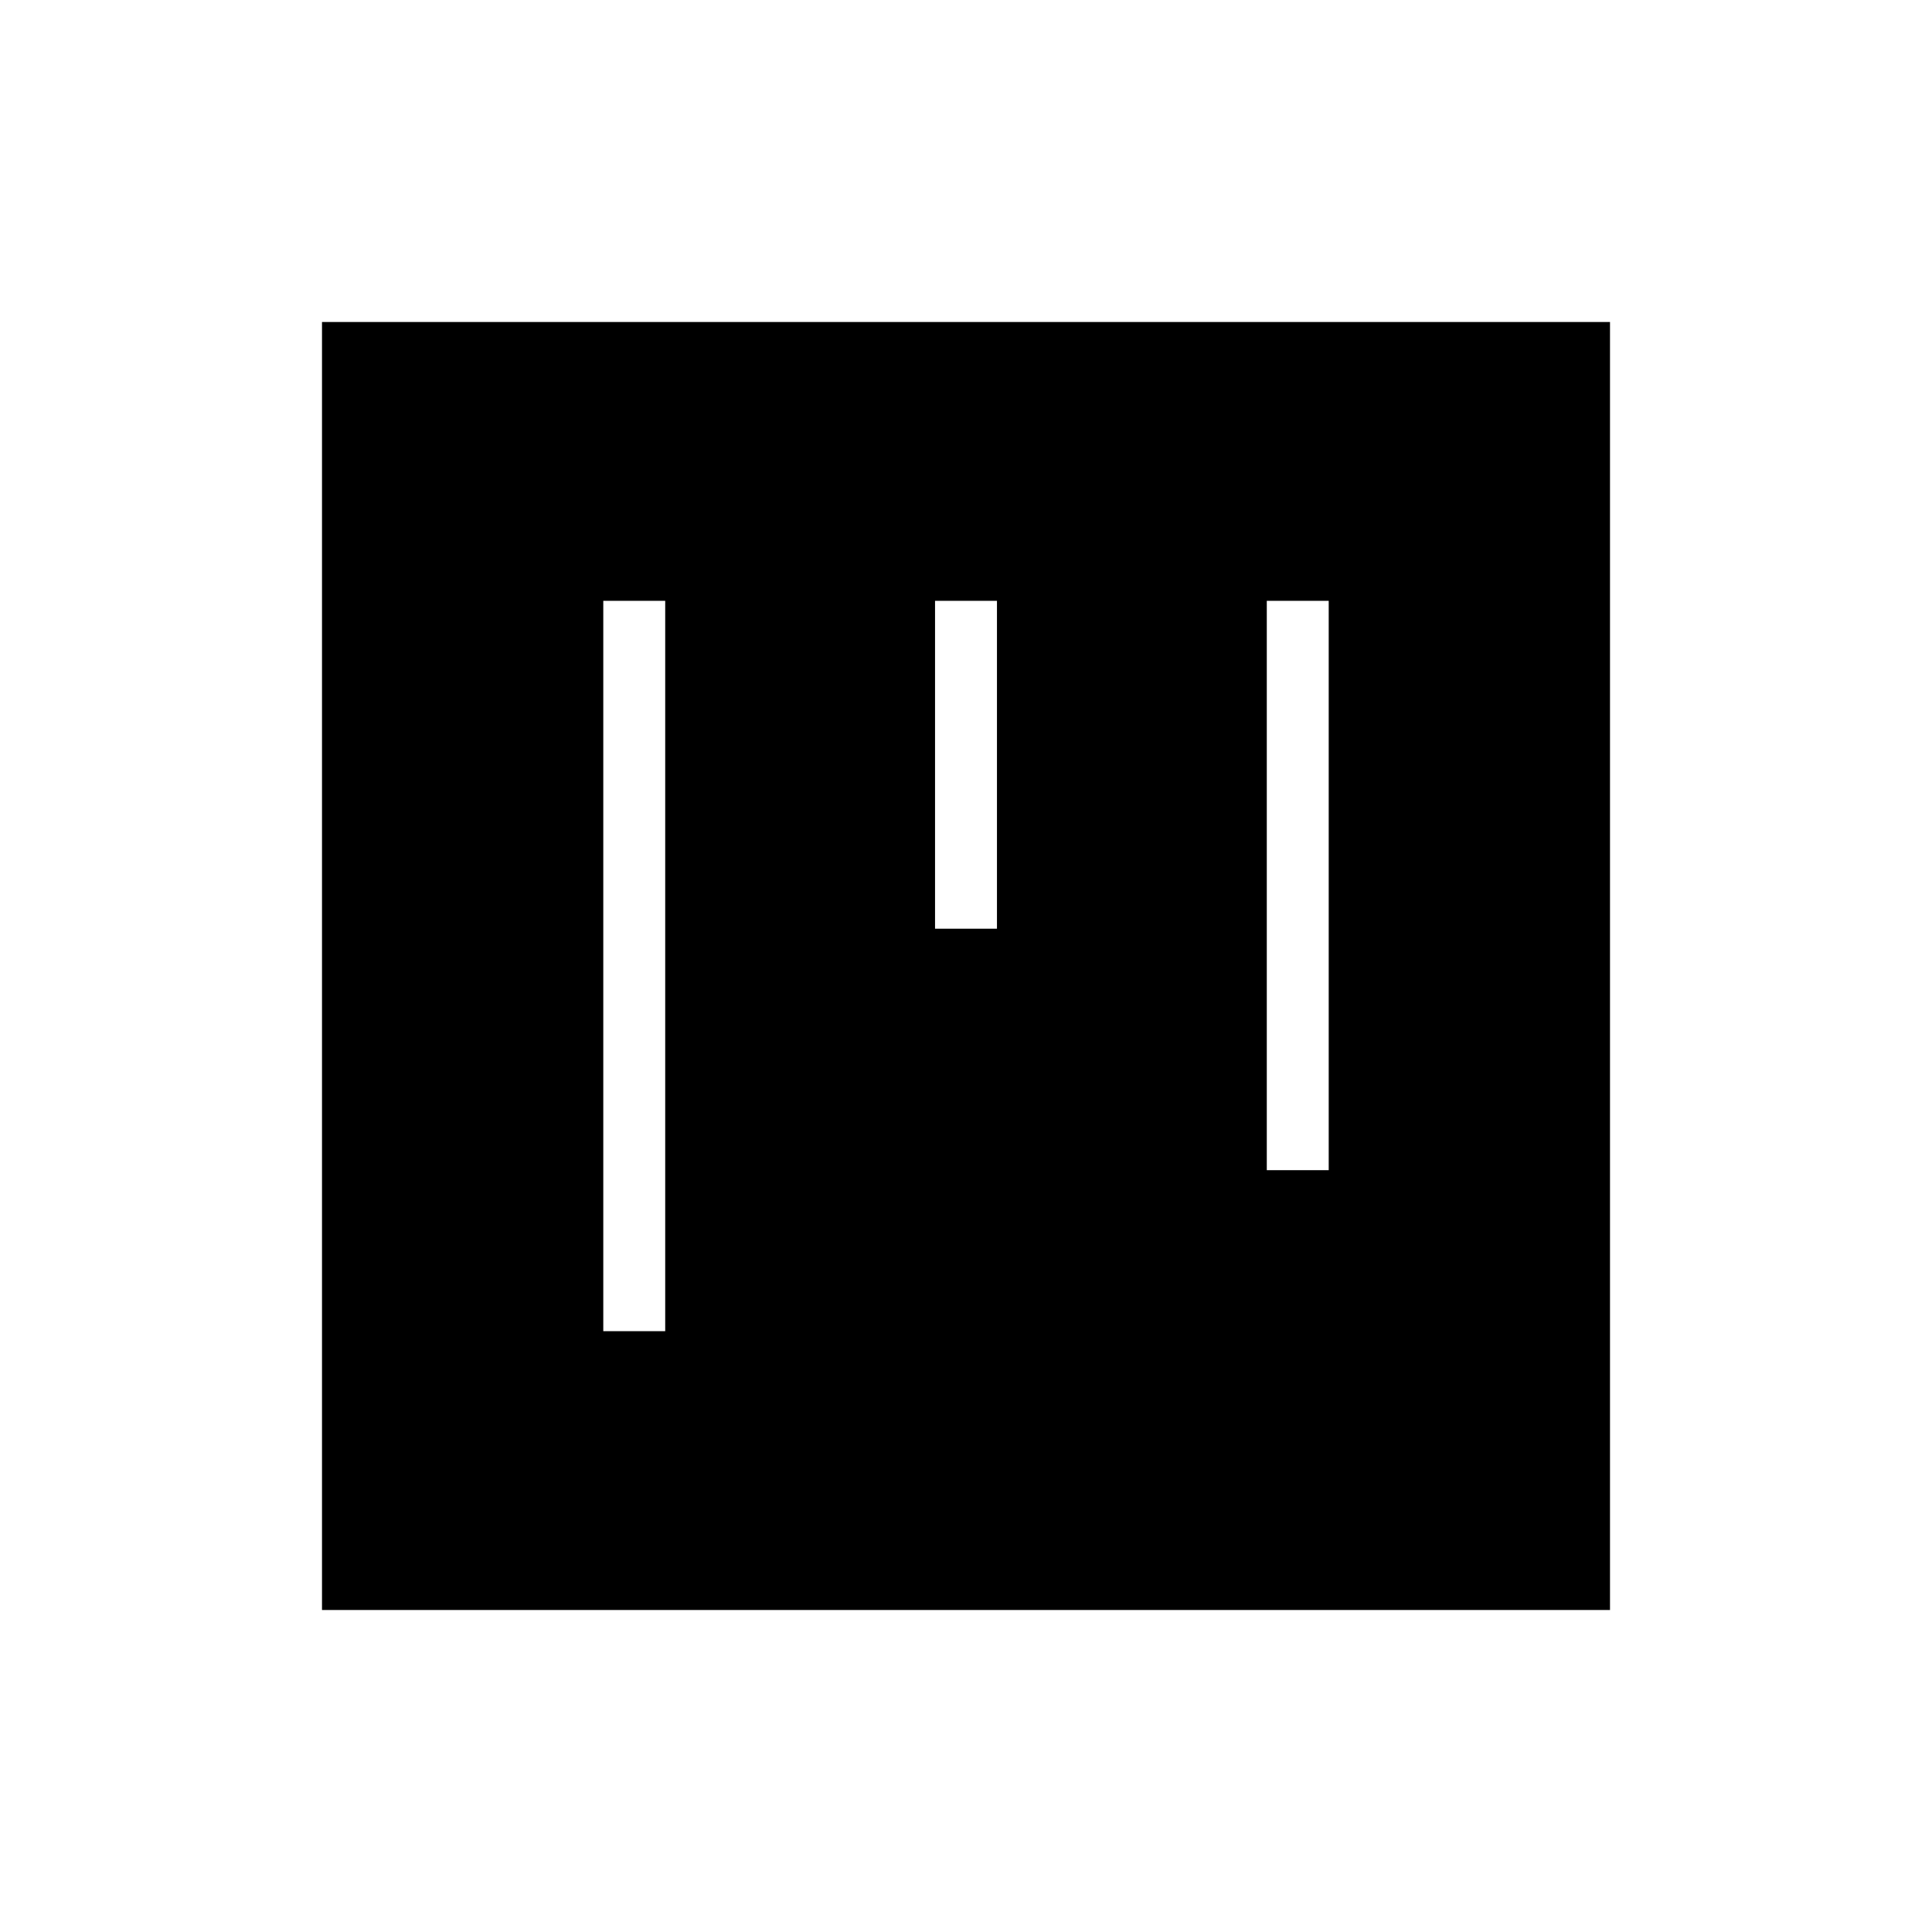 <svg xmlns="http://www.w3.org/2000/svg" width="48" height="48" viewBox="0 96 960 960"><path d="M299.769 757.462h30.77V394.538h-30.77v362.924Zm164.846-200h30.77V394.538h-30.77v162.924Zm164.846 120h30.77V394.538h-30.77v282.924ZM160 896V256h640v640H160Z"/></svg>